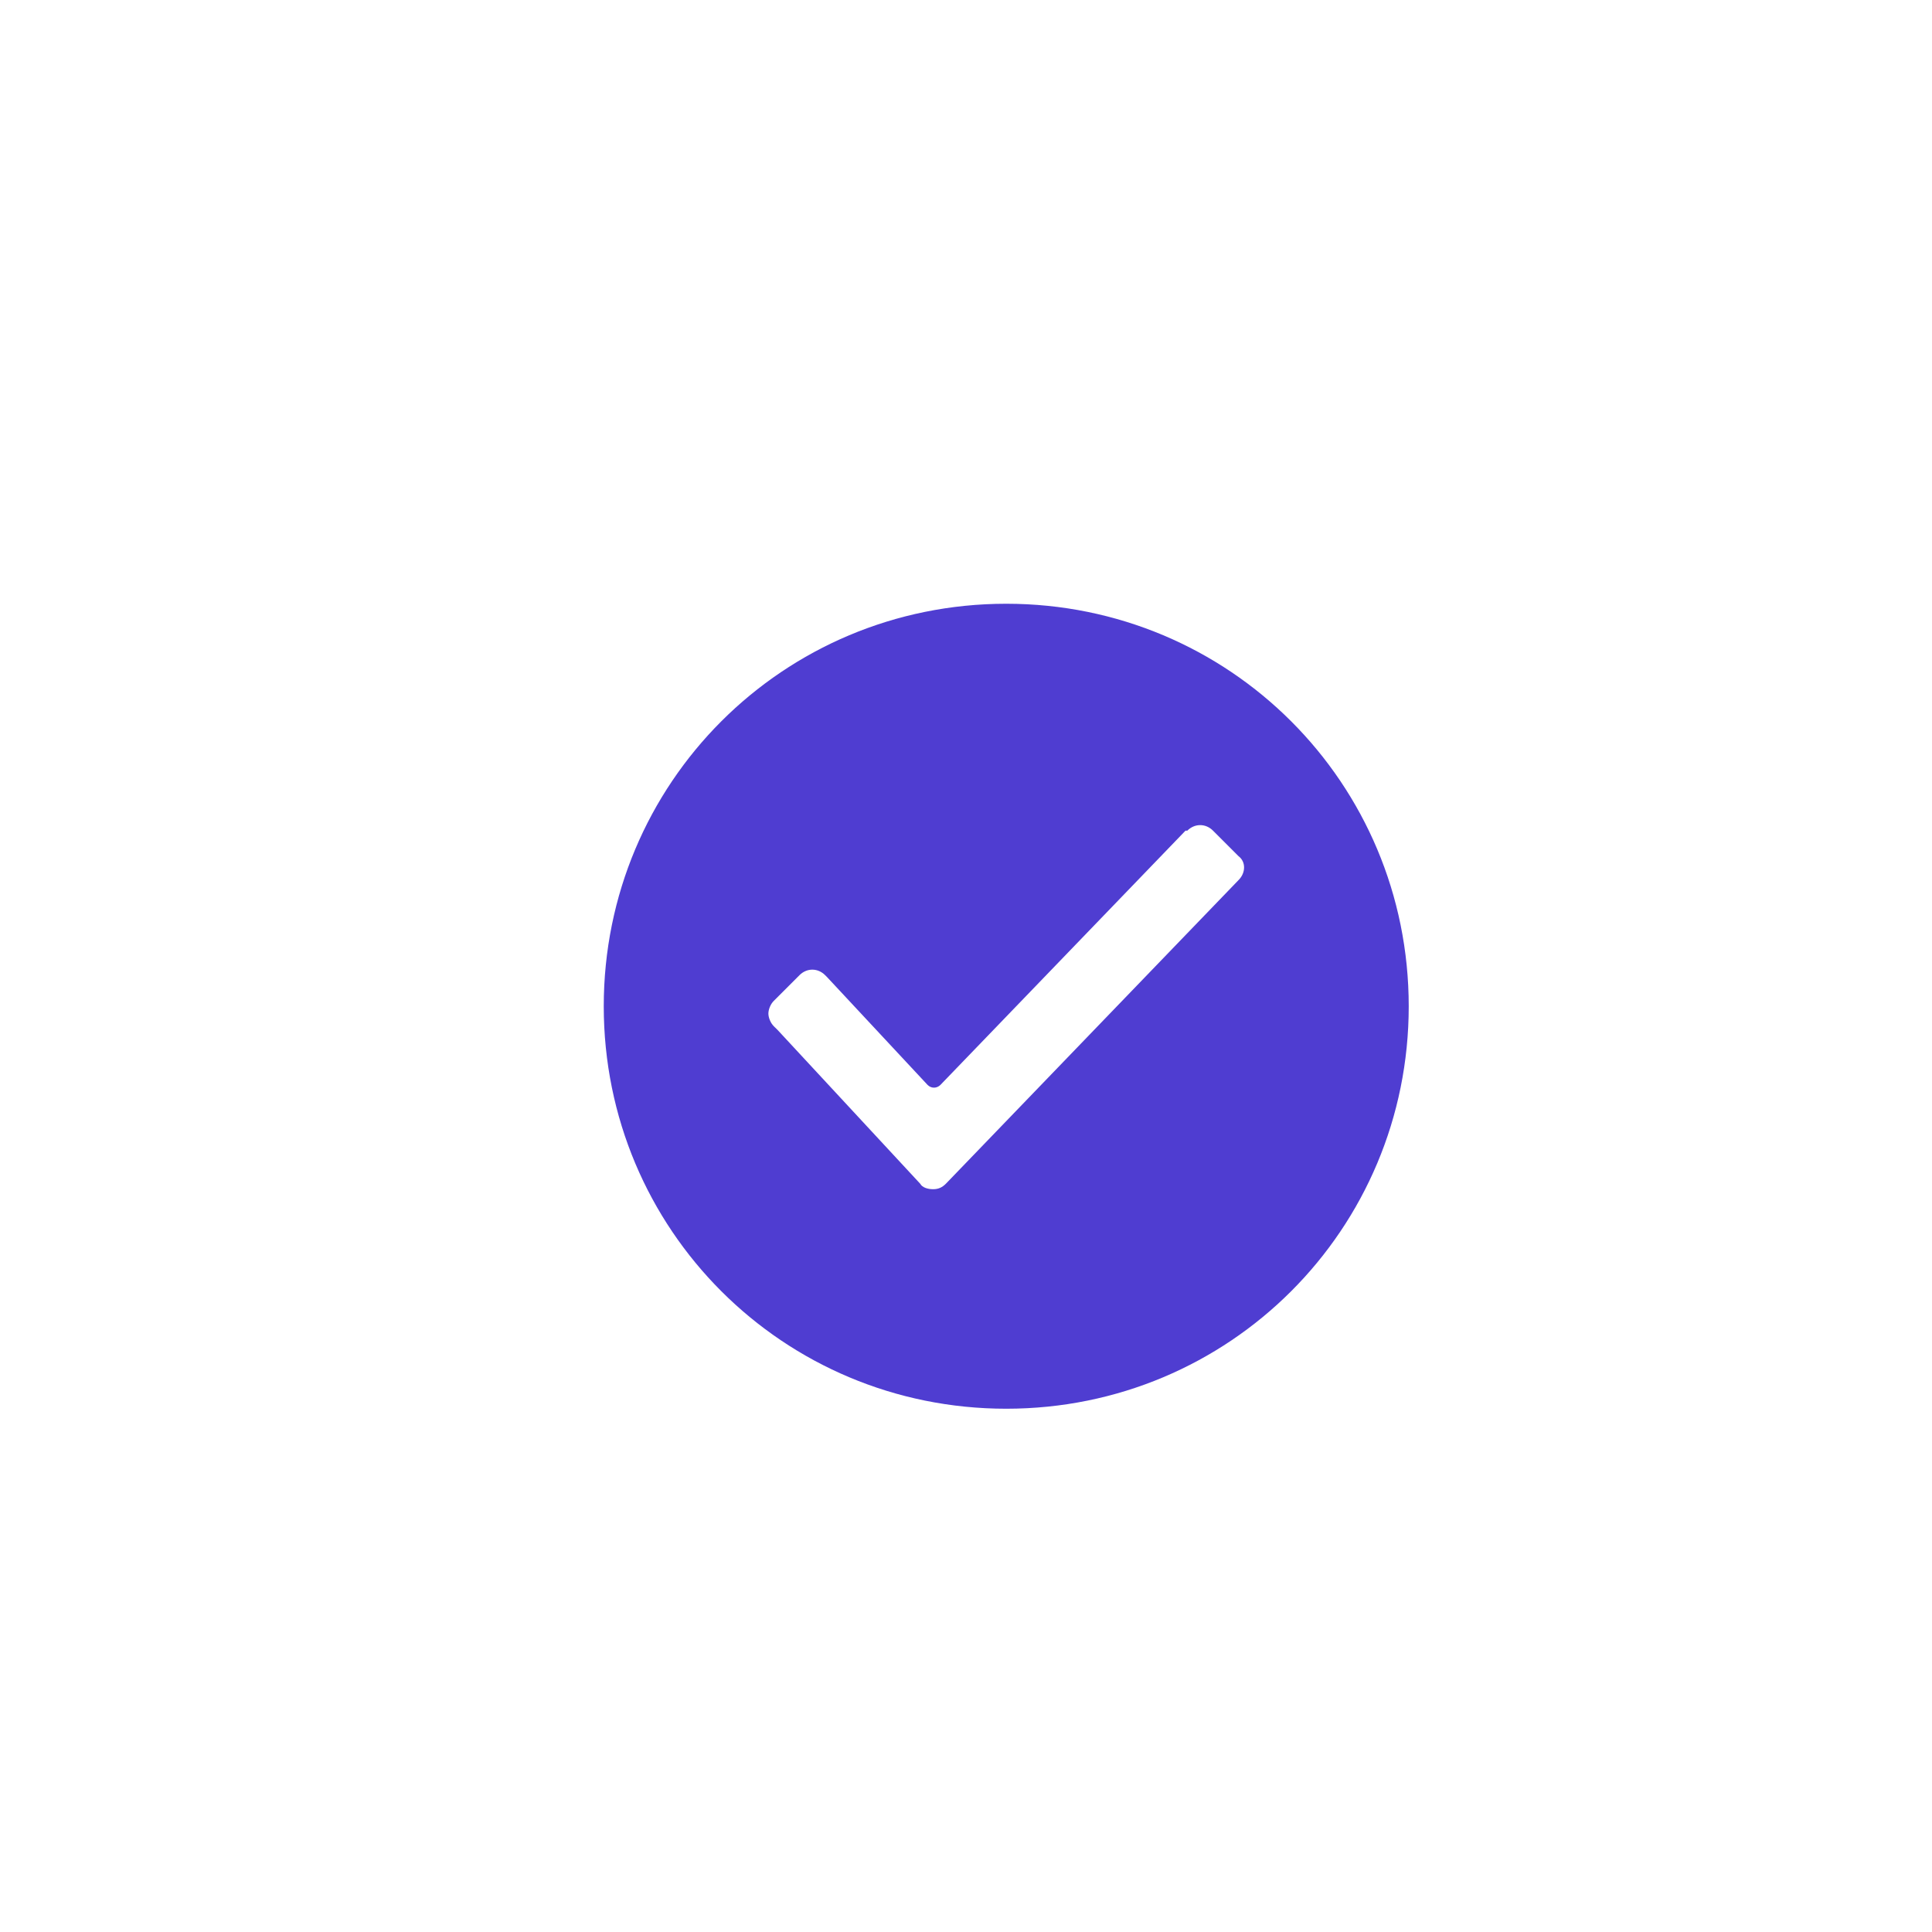 <svg xmlns="http://www.w3.org/2000/svg" width="32" height="32" viewBox="0 0 32 32">
  <path fill="#4f3dd1" d="M6.667 0C2.97 0 0 2.97 0 6.667c0 3.697 2.97 6.666 6.667 6.666 3.697 0 6.666-2.97 6.666-6.666C13.333 2.97 10.363 0 6.667 0zm3.848 4.576l-4.848 5.03c-.06.06-.122.091-.212.091-.091 0-.182-.03-.213-.09L2.88 7.06 2.819 7c-.061-.06-.092-.152-.092-.212s.03-.152.091-.212l.424-.424c.122-.122.303-.122.425 0l.03.03L5.364 7.97c.06.06.151.06.212 0l4.06-4.212h.03c.122-.122.304-.122.425 0l.424.424c.121.09.121.273 0 .394z" transform="translate(10, 10)"/>
</svg>
